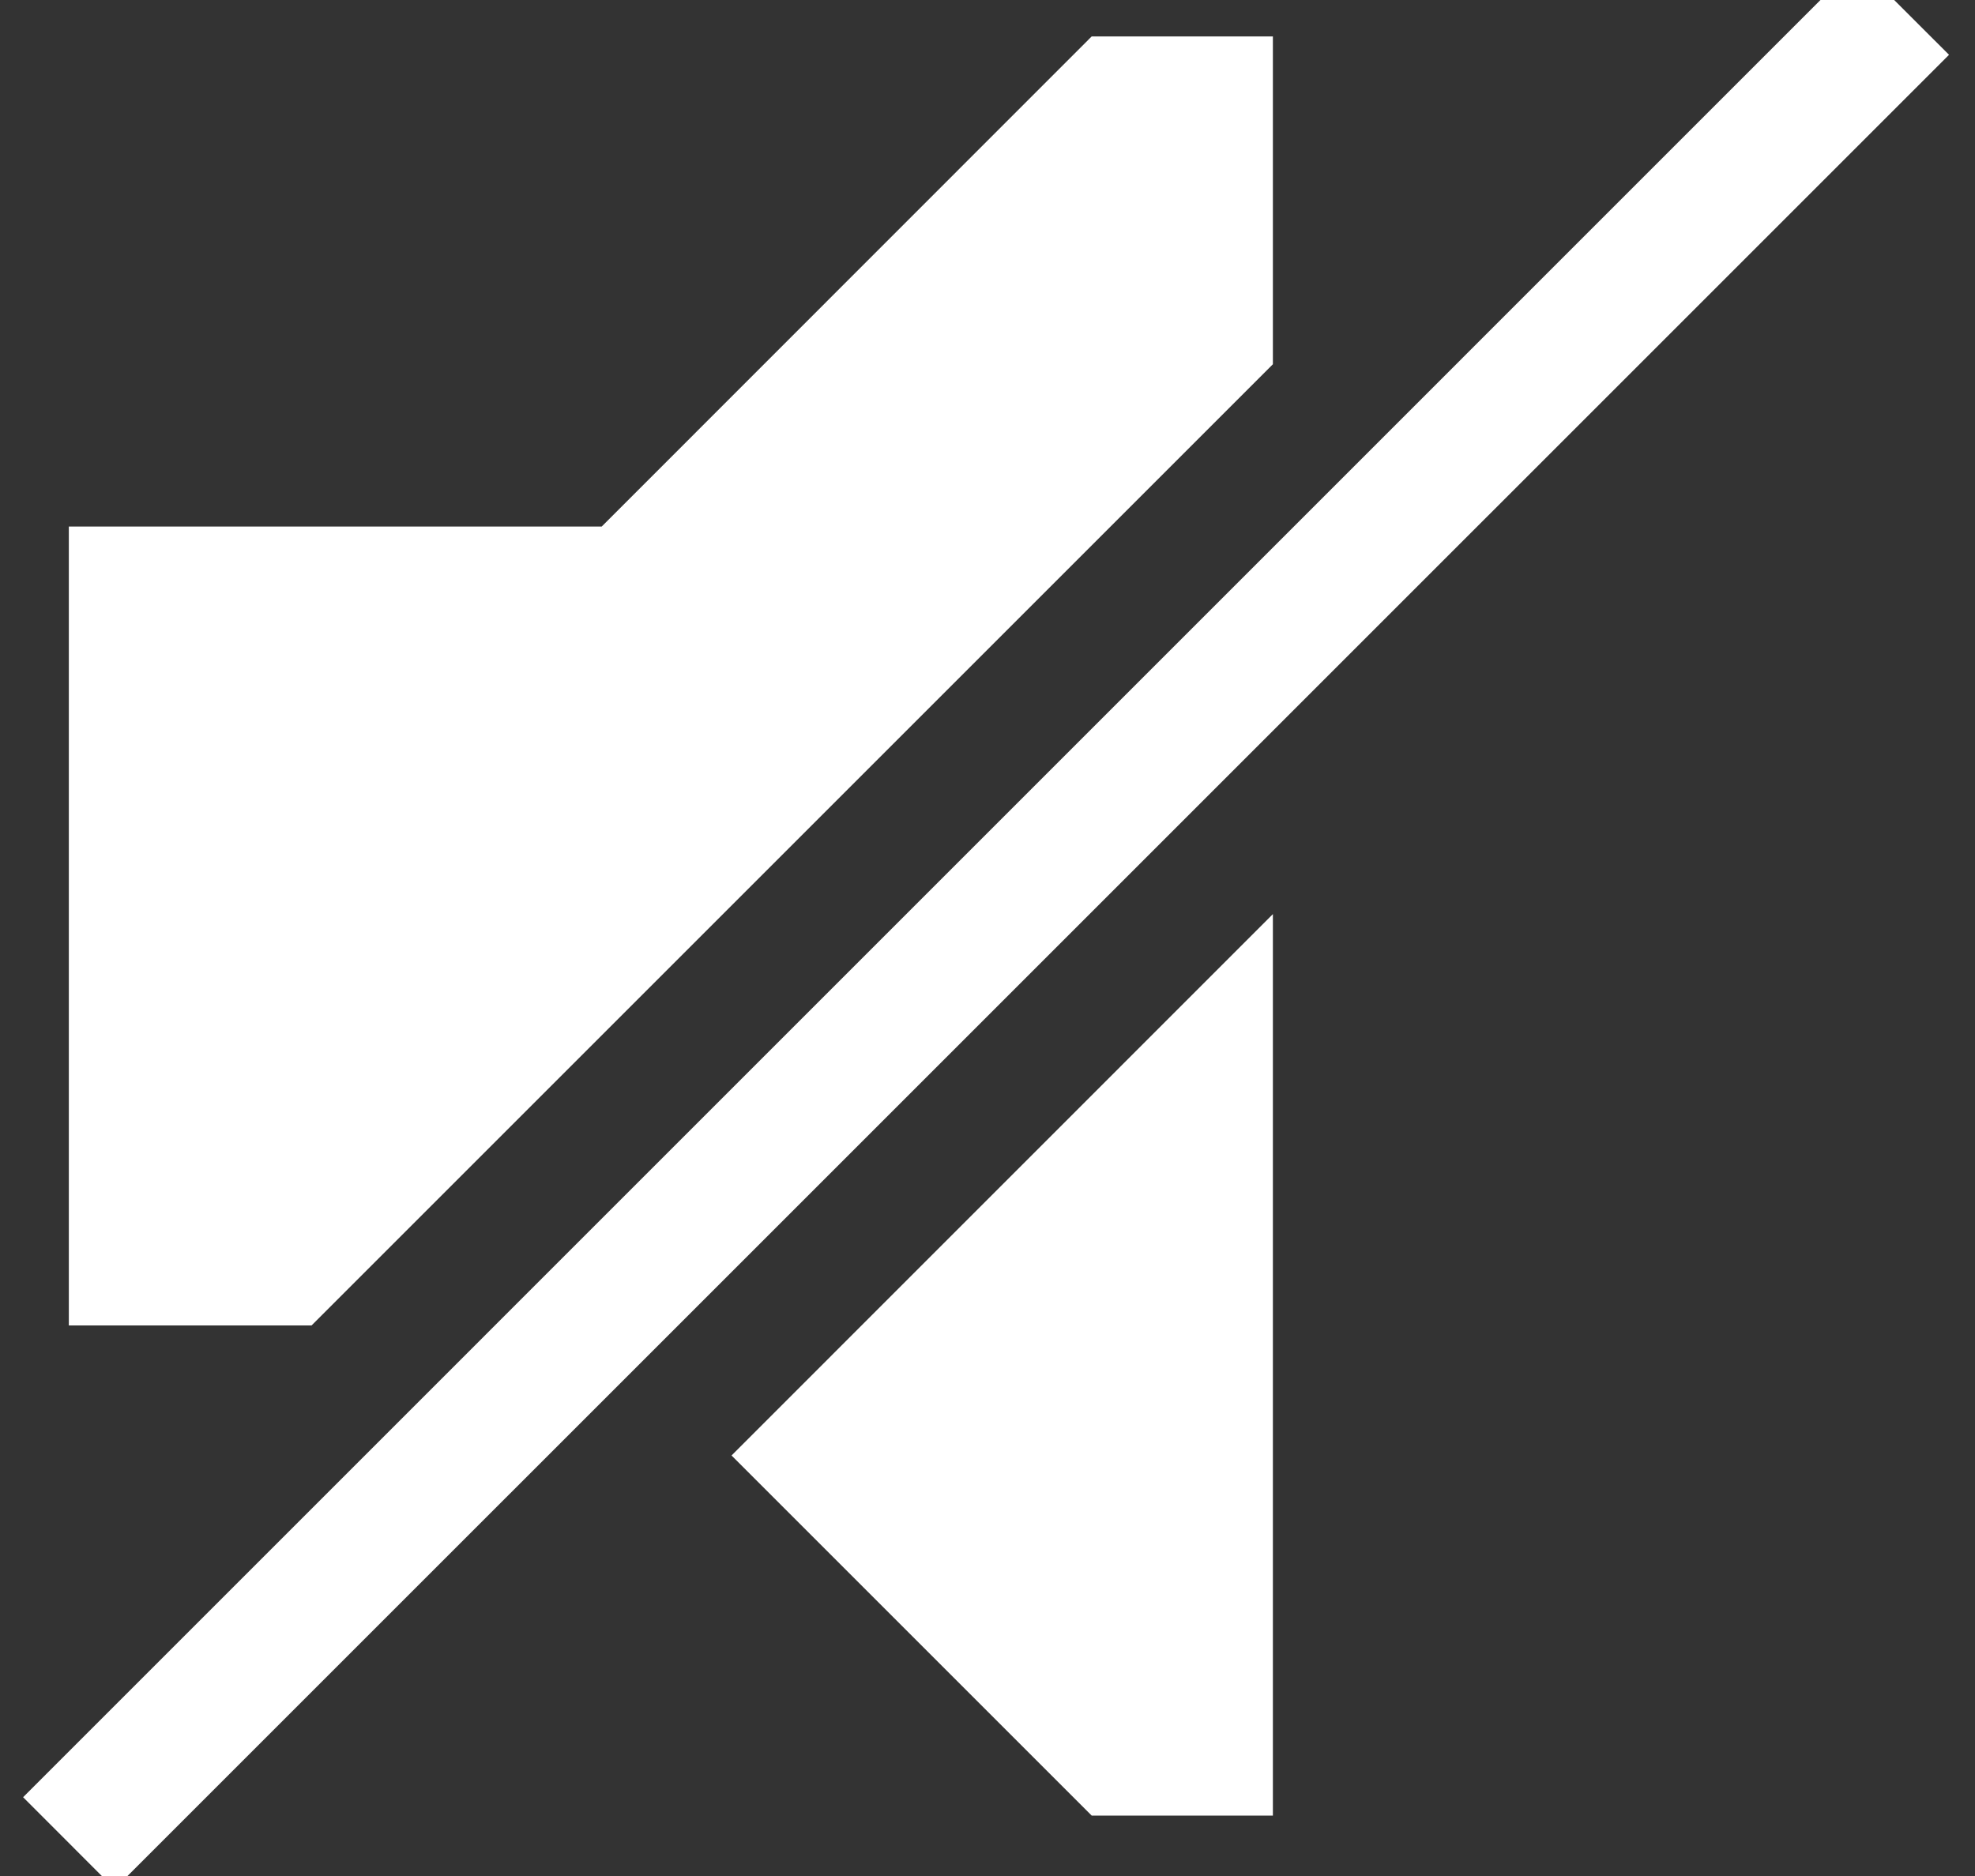 <?xml version="1.0" encoding="UTF-8" standalone="no"?>
<svg width="20px" height="19px" viewBox="0 0 20 19" version="1.1" xmlns="http://www.w3.org/2000/svg" xmlns:xlink="http://www.w3.org/1999/xlink" xmlns:sketch="http://www.bohemiancoding.com/sketch/ns">
    <rect x="0" y="0" width="20" height="19" fill="#333333" stroke="none"/>
    <!-- Generator: Sketch 3.0.4 (8054) - http://www.bohemiancoding.com/sketch -->
    <title>Slice 2</title>
    <desc>Created with Sketch.</desc>
    <defs></defs>
    <g id="Page-1" stroke="none" stroke-width="1" fill="none" fill-rule="evenodd" sketch:type="MSPage">
        <g id="Imported-Layers" sketch:type="MSLayerGroup" fill="#FFFFFF">
            <g id="Fill-4-+-Fill-5-+-Fill-6" sketch:type="MSShapeGroup">
                <path d="M11.055,18.388 L12.89,18.388 L12.89,9.258 L7.408,14.741 L11.055,18.388" id="Fill-4"></path>
                <path d="M12.89,0.369 L11.055,0.369 L6.093,5.333 L0.697,5.333 L0.697,13.424 L3.155,13.424 L12.89,3.689 L12.89,0.369" id="Fill-5"></path>
                <path d="M0.234,18.202 L1.161,19.13 L19.737,0.555 L18.808,-0.373 L0.234,18.202" id="Fill-6"></path>
            </g>
        </g>
    </g>
</svg>
